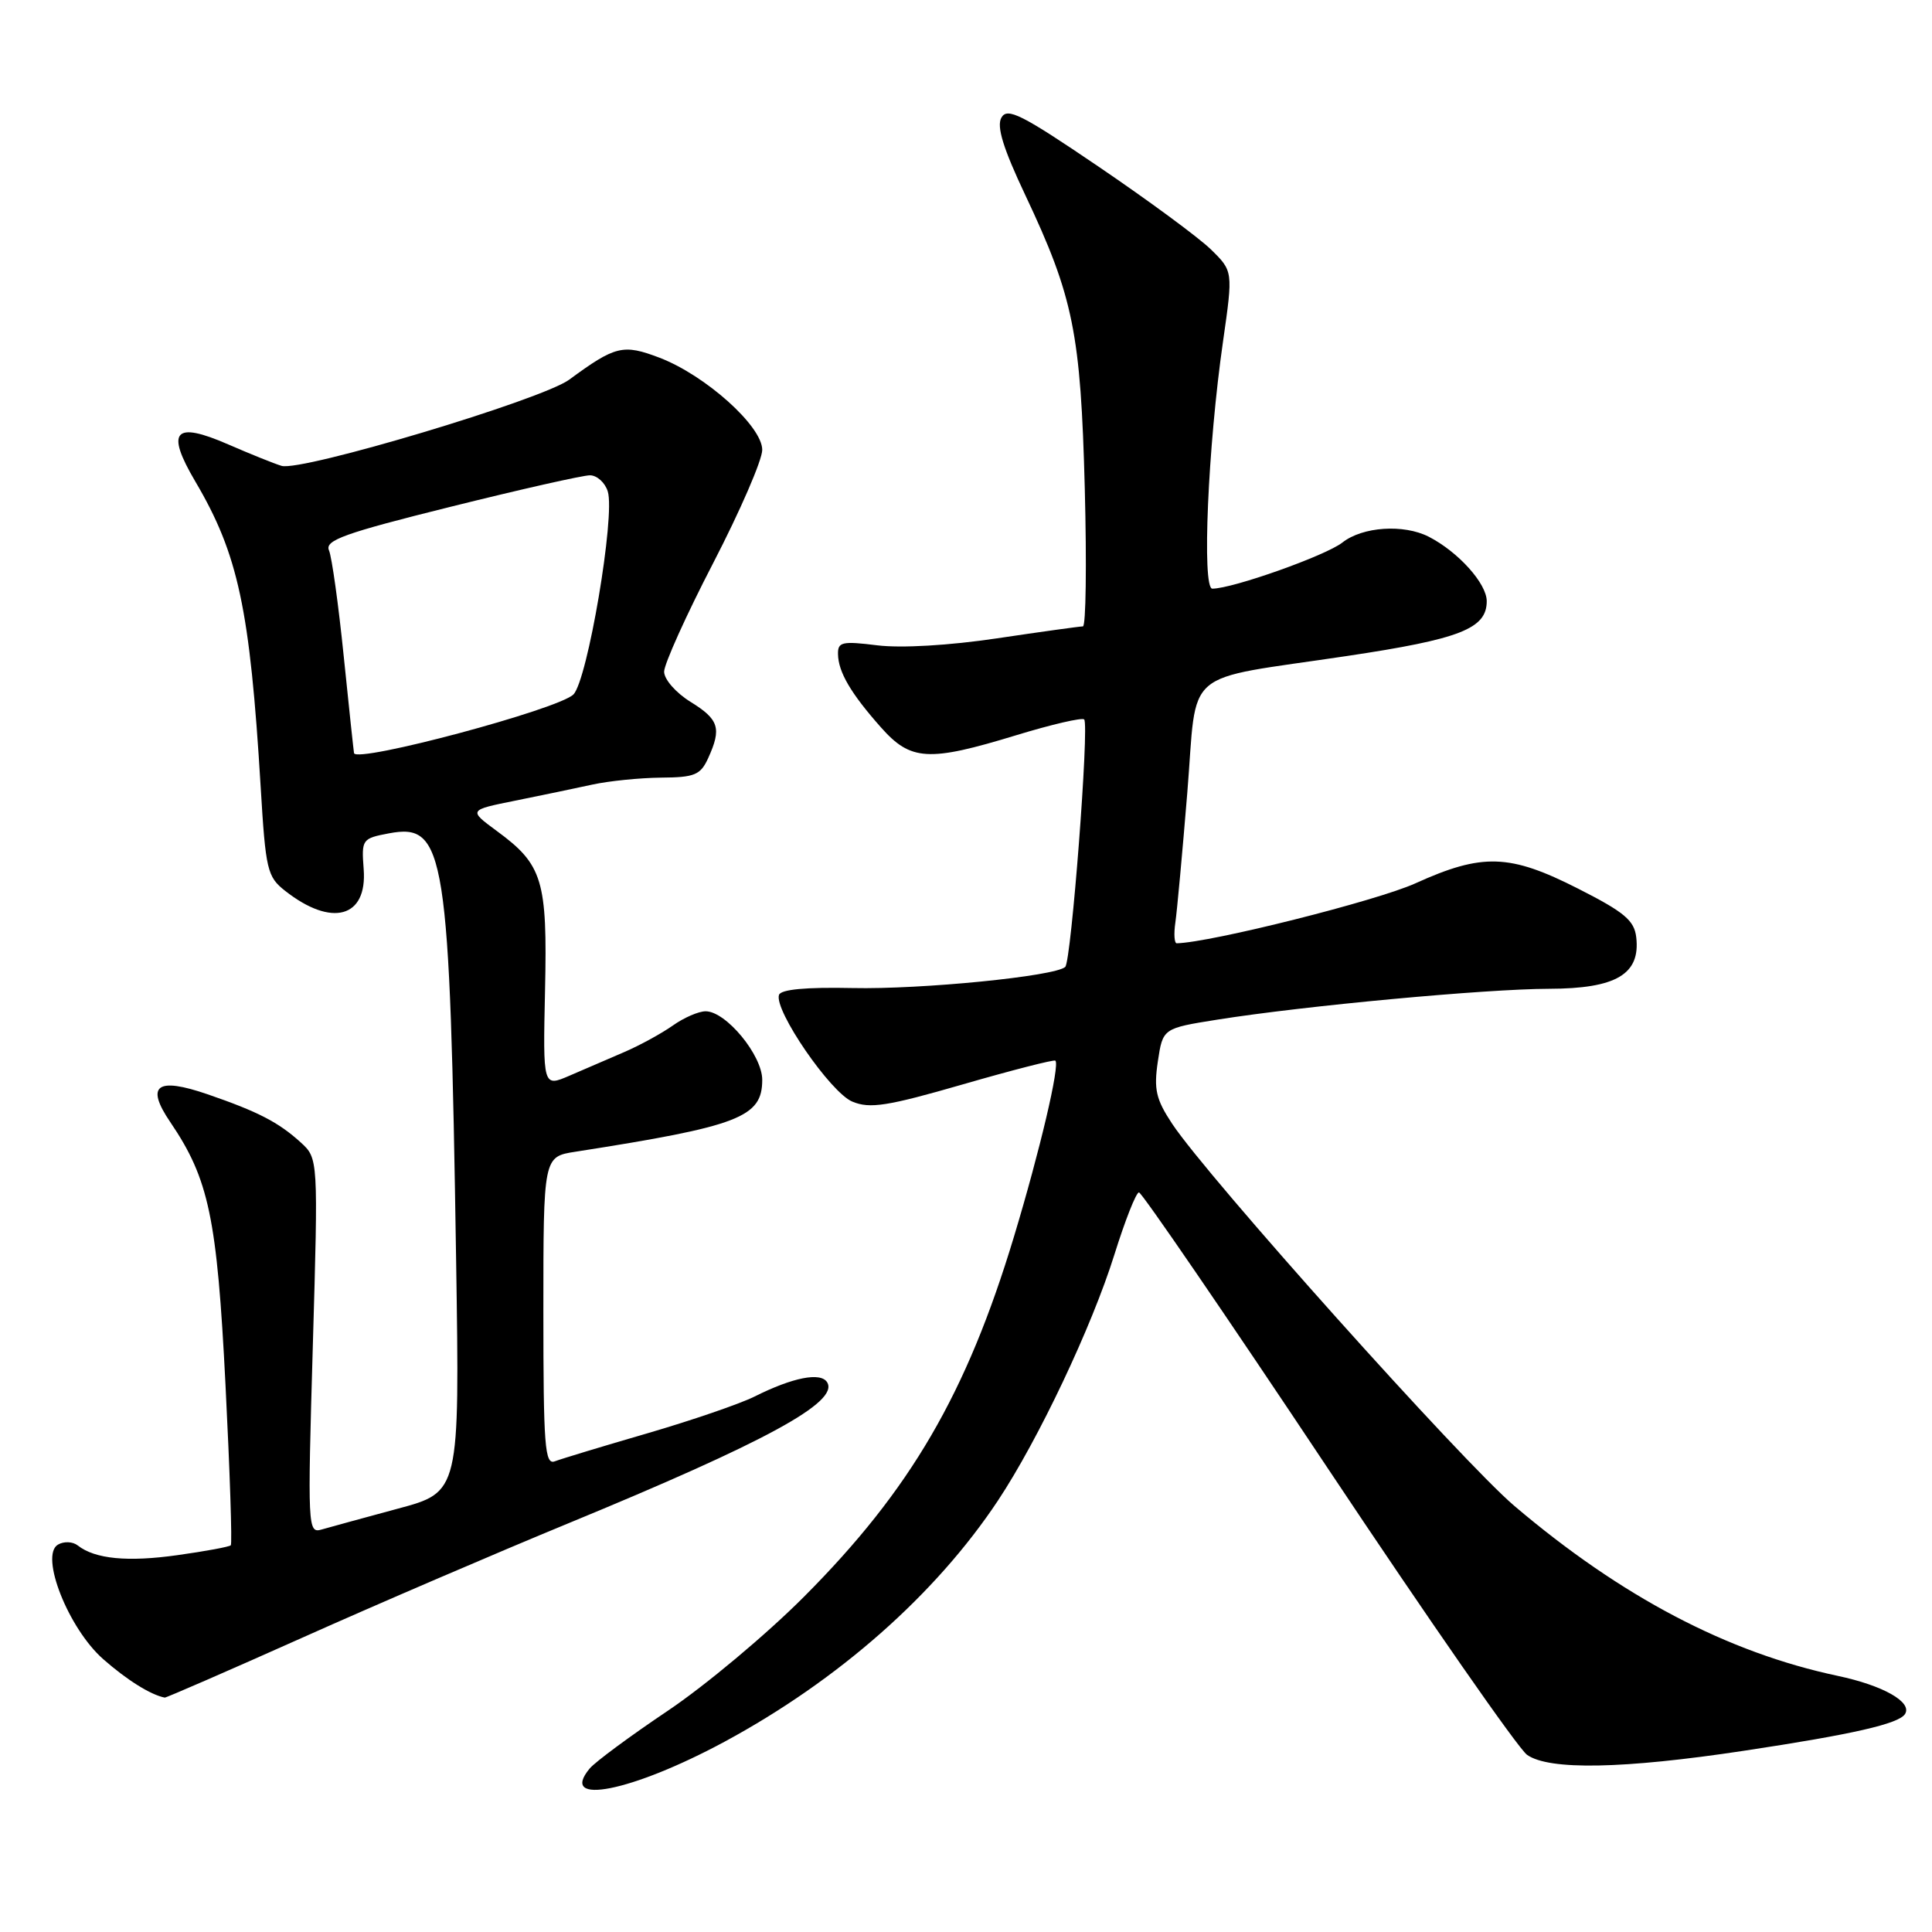 <?xml version="1.0" encoding="UTF-8" standalone="no"?>
<!DOCTYPE svg PUBLIC "-//W3C//DTD SVG 1.1//EN" "http://www.w3.org/Graphics/SVG/1.1/DTD/svg11.dtd" >
<svg xmlns="http://www.w3.org/2000/svg" xmlns:xlink="http://www.w3.org/1999/xlink" version="1.1" viewBox="0 0 256 256">
 <g >
 <path fill="currentColor"
d=" M 96.00 230.79 C 111.09 222.64 123.96 211.29 132.23 198.84 C 137.59 190.76 144.67 175.81 147.66 166.25 C 149.08 161.71 150.54 158.00 150.92 158.00 C 151.29 158.00 162.55 174.44 175.92 194.53 C 189.30 214.62 201.19 231.72 202.35 232.53 C 205.28 234.59 215.09 234.40 231.05 231.99 C 245.52 229.81 251.63 228.41 252.43 227.11 C 253.41 225.53 249.51 223.33 243.50 222.06 C 228.89 218.96 214.82 211.57 200.66 199.54 C 193.73 193.65 160.01 155.99 155.32 148.91 C 153.17 145.66 152.87 144.35 153.42 140.65 C 154.08 136.26 154.08 136.26 161.29 135.11 C 172.80 133.28 196.82 131.04 205.25 131.02 C 214.15 131.00 217.38 129.09 216.81 124.19 C 216.55 121.96 215.24 120.86 209.11 117.75 C 200.04 113.14 196.43 113.02 187.54 117.05 C 182.45 119.36 160.39 124.90 155.92 124.99 C 155.61 124.99 155.52 123.76 155.74 122.25 C 155.96 120.74 156.67 113.01 157.32 105.07 C 158.70 88.19 156.29 90.25 178.50 86.92 C 193.48 84.68 197.00 83.30 197.00 79.66 C 197.00 77.32 193.23 73.13 189.32 71.12 C 185.99 69.42 180.55 69.78 177.87 71.89 C 175.67 73.62 163.33 78.00 160.64 78.00 C 159.24 78.00 160.05 59.17 162.06 45.22 C 163.39 35.93 163.39 35.93 160.45 33.05 C 158.83 31.47 152.12 26.53 145.55 22.07 C 135.34 15.14 133.47 14.20 132.69 15.59 C 132.03 16.76 132.93 19.66 135.86 25.86 C 142.24 39.37 143.20 44.14 143.74 64.75 C 144.00 74.79 143.89 83.00 143.49 83.00 C 143.09 83.00 137.97 83.71 132.13 84.58 C 125.77 85.53 119.39 85.90 116.25 85.51 C 111.59 84.93 111.00 85.06 111.04 86.68 C 111.08 89.05 112.74 91.88 116.72 96.37 C 120.68 100.84 123.01 100.98 134.69 97.41 C 139.35 95.99 143.39 95.05 143.66 95.33 C 144.35 96.02 141.95 127.36 141.15 128.12 C 139.84 129.36 122.10 131.12 112.97 130.92 C 106.78 130.79 103.47 131.10 103.22 131.83 C 102.55 133.86 110.05 144.78 112.94 145.97 C 115.26 146.94 117.56 146.58 127.60 143.68 C 134.14 141.79 139.65 140.38 139.84 140.54 C 140.47 141.10 137.80 152.45 134.36 163.85 C 128.07 184.69 120.65 197.42 106.54 211.57 C 101.57 216.56 93.44 223.36 88.48 226.69 C 83.52 230.02 78.87 233.46 78.14 234.33 C 73.97 239.35 83.70 237.42 96.00 230.79 Z  M 40.13 216.97 C 50.01 212.55 65.84 205.75 75.30 201.85 C 101.53 191.04 111.21 185.77 109.60 183.16 C 108.75 181.78 105.05 182.51 99.98 185.05 C 98.04 186.02 91.64 188.21 85.75 189.93 C 79.86 191.64 74.36 193.31 73.52 193.63 C 72.19 194.14 72.00 191.66 72.00 173.74 C 72.00 153.27 72.00 153.27 76.25 152.61 C 97.96 149.22 101.00 148.05 101.00 143.08 C 101.00 139.82 96.20 134.00 93.50 134.00 C 92.57 134.00 90.61 134.85 89.15 135.89 C 87.69 136.92 84.81 138.50 82.75 139.39 C 80.69 140.27 77.41 141.69 75.47 142.53 C 71.94 144.05 71.94 144.05 72.22 131.20 C 72.54 116.62 71.92 114.58 65.83 110.11 C 62.07 107.34 62.07 107.34 68.28 106.09 C 71.70 105.40 76.30 104.44 78.50 103.96 C 80.70 103.48 84.79 103.07 87.59 103.04 C 92.05 103.01 92.82 102.69 93.84 100.45 C 95.64 96.50 95.27 95.33 91.50 93.00 C 89.56 91.80 88.00 90.02 88.00 89.00 C 88.00 88.00 90.92 81.52 94.50 74.61 C 98.07 67.71 101.00 60.96 101.00 59.61 C 101.00 56.47 93.48 49.73 87.39 47.40 C 82.56 45.56 81.54 45.81 75.42 50.31 C 71.80 52.97 39.95 62.51 37.31 61.73 C 36.32 61.43 33.14 60.15 30.25 58.89 C 23.09 55.77 21.92 57.08 25.88 63.80 C 31.57 73.45 33.12 80.68 34.54 104.27 C 35.20 115.28 35.41 116.18 37.78 118.04 C 43.96 122.90 48.68 121.60 48.19 115.18 C 47.89 111.21 47.97 111.10 51.55 110.42 C 59.01 109.02 59.60 112.78 60.44 167.11 C 60.91 197.71 60.91 197.71 52.70 199.91 C 48.19 201.13 43.65 202.37 42.61 202.67 C 40.78 203.21 40.75 202.44 41.45 178.36 C 42.17 153.50 42.17 153.50 39.84 151.37 C 36.90 148.70 34.19 147.30 27.51 145.00 C 20.77 142.68 19.25 143.81 22.56 148.68 C 27.68 156.23 28.76 161.35 29.88 183.50 C 30.46 194.99 30.78 204.56 30.58 204.76 C 30.38 204.96 27.21 205.55 23.55 206.06 C 16.92 207.00 12.59 206.58 10.30 204.78 C 9.64 204.26 8.47 204.21 7.68 204.67 C 5.23 206.10 9.07 215.80 13.68 219.85 C 16.83 222.62 19.97 224.58 21.83 224.94 C 22.01 224.97 30.24 221.39 40.13 216.97 Z  M 46.91 99.80 C 46.87 99.63 46.25 93.88 45.55 87.00 C 44.85 80.12 43.97 73.79 43.59 72.92 C 43.02 71.59 45.63 70.65 59.71 67.15 C 68.94 64.85 77.26 62.97 78.18 62.98 C 79.11 62.99 80.17 63.95 80.53 65.11 C 81.55 68.31 77.85 90.15 75.98 92.02 C 74.01 93.99 47.30 101.13 46.91 99.80 Z "/>
</g>
</svg>